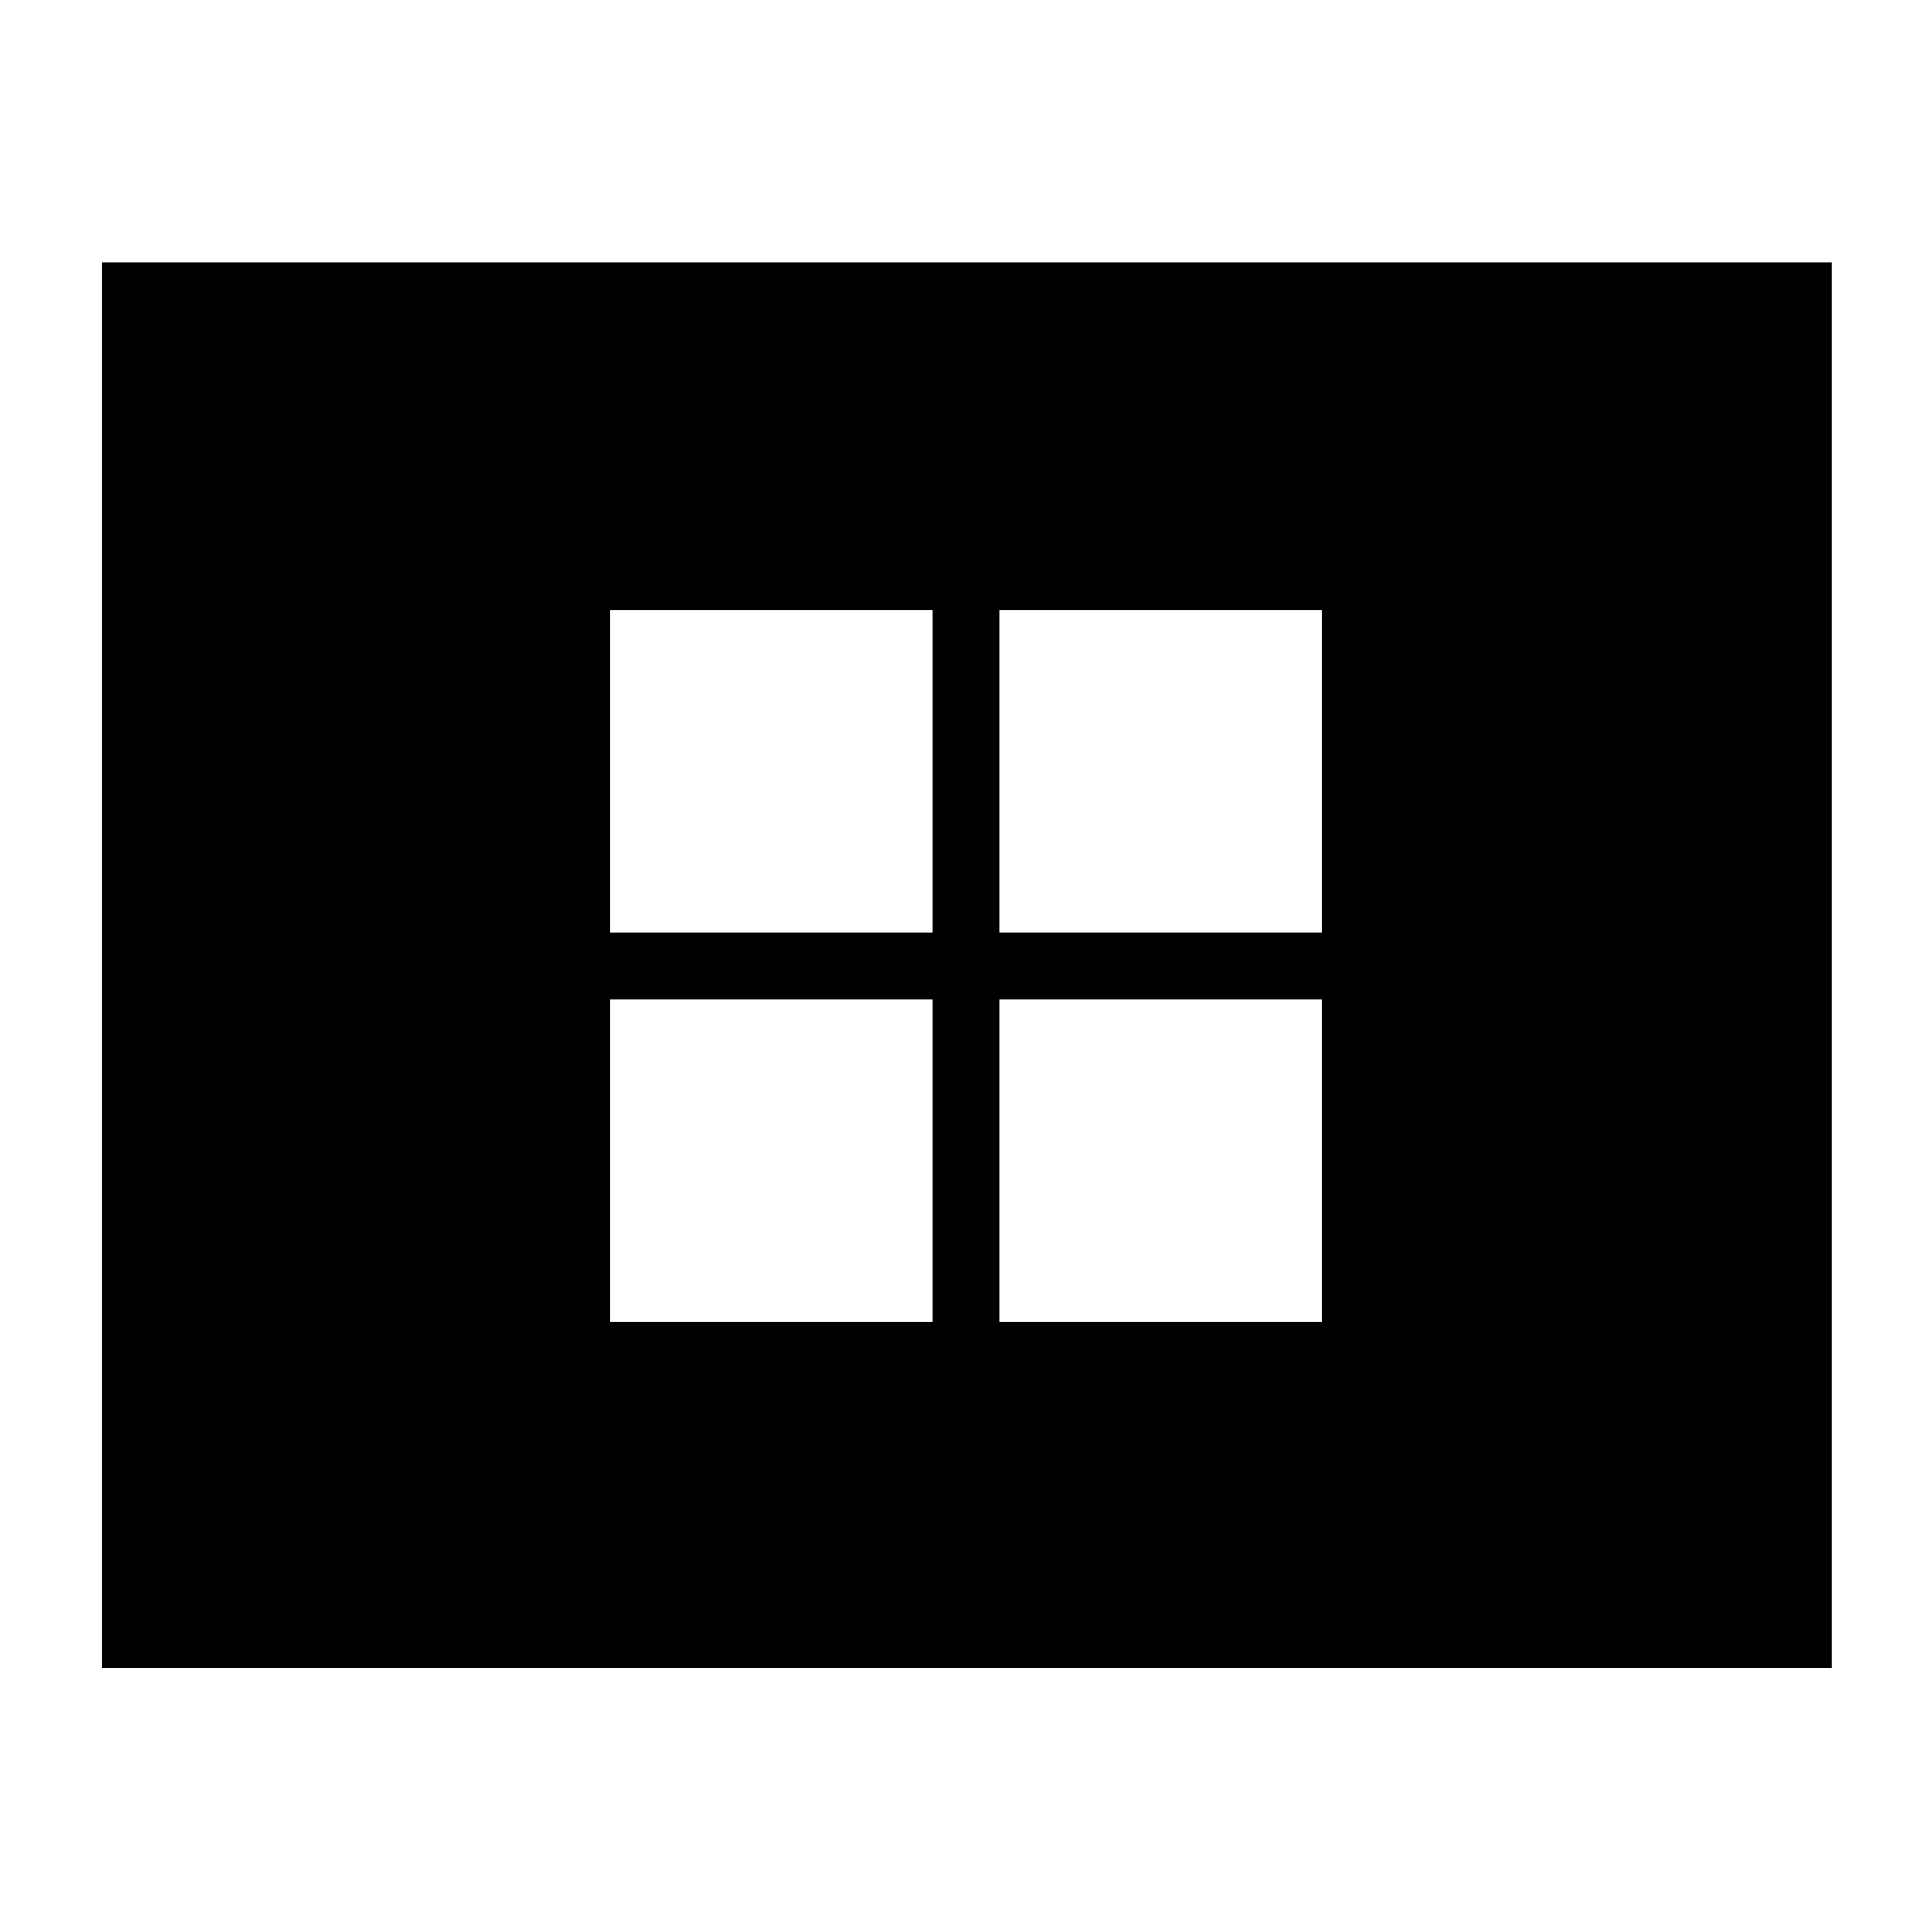 <svg xmlns="http://www.w3.org/2000/svg" height="40" viewBox="0 -960 960 960" width="40"><path d="M303-303h160.33v-160.33H303V-303Zm0-193.67h160.33V-657H303v160.33ZM496.67-303H657v-160.33H496.67V-303Zm0-193.67H657V-657H496.67v160.33ZM50.67-131v-698.67H910V-131H50.67Z"/></svg>